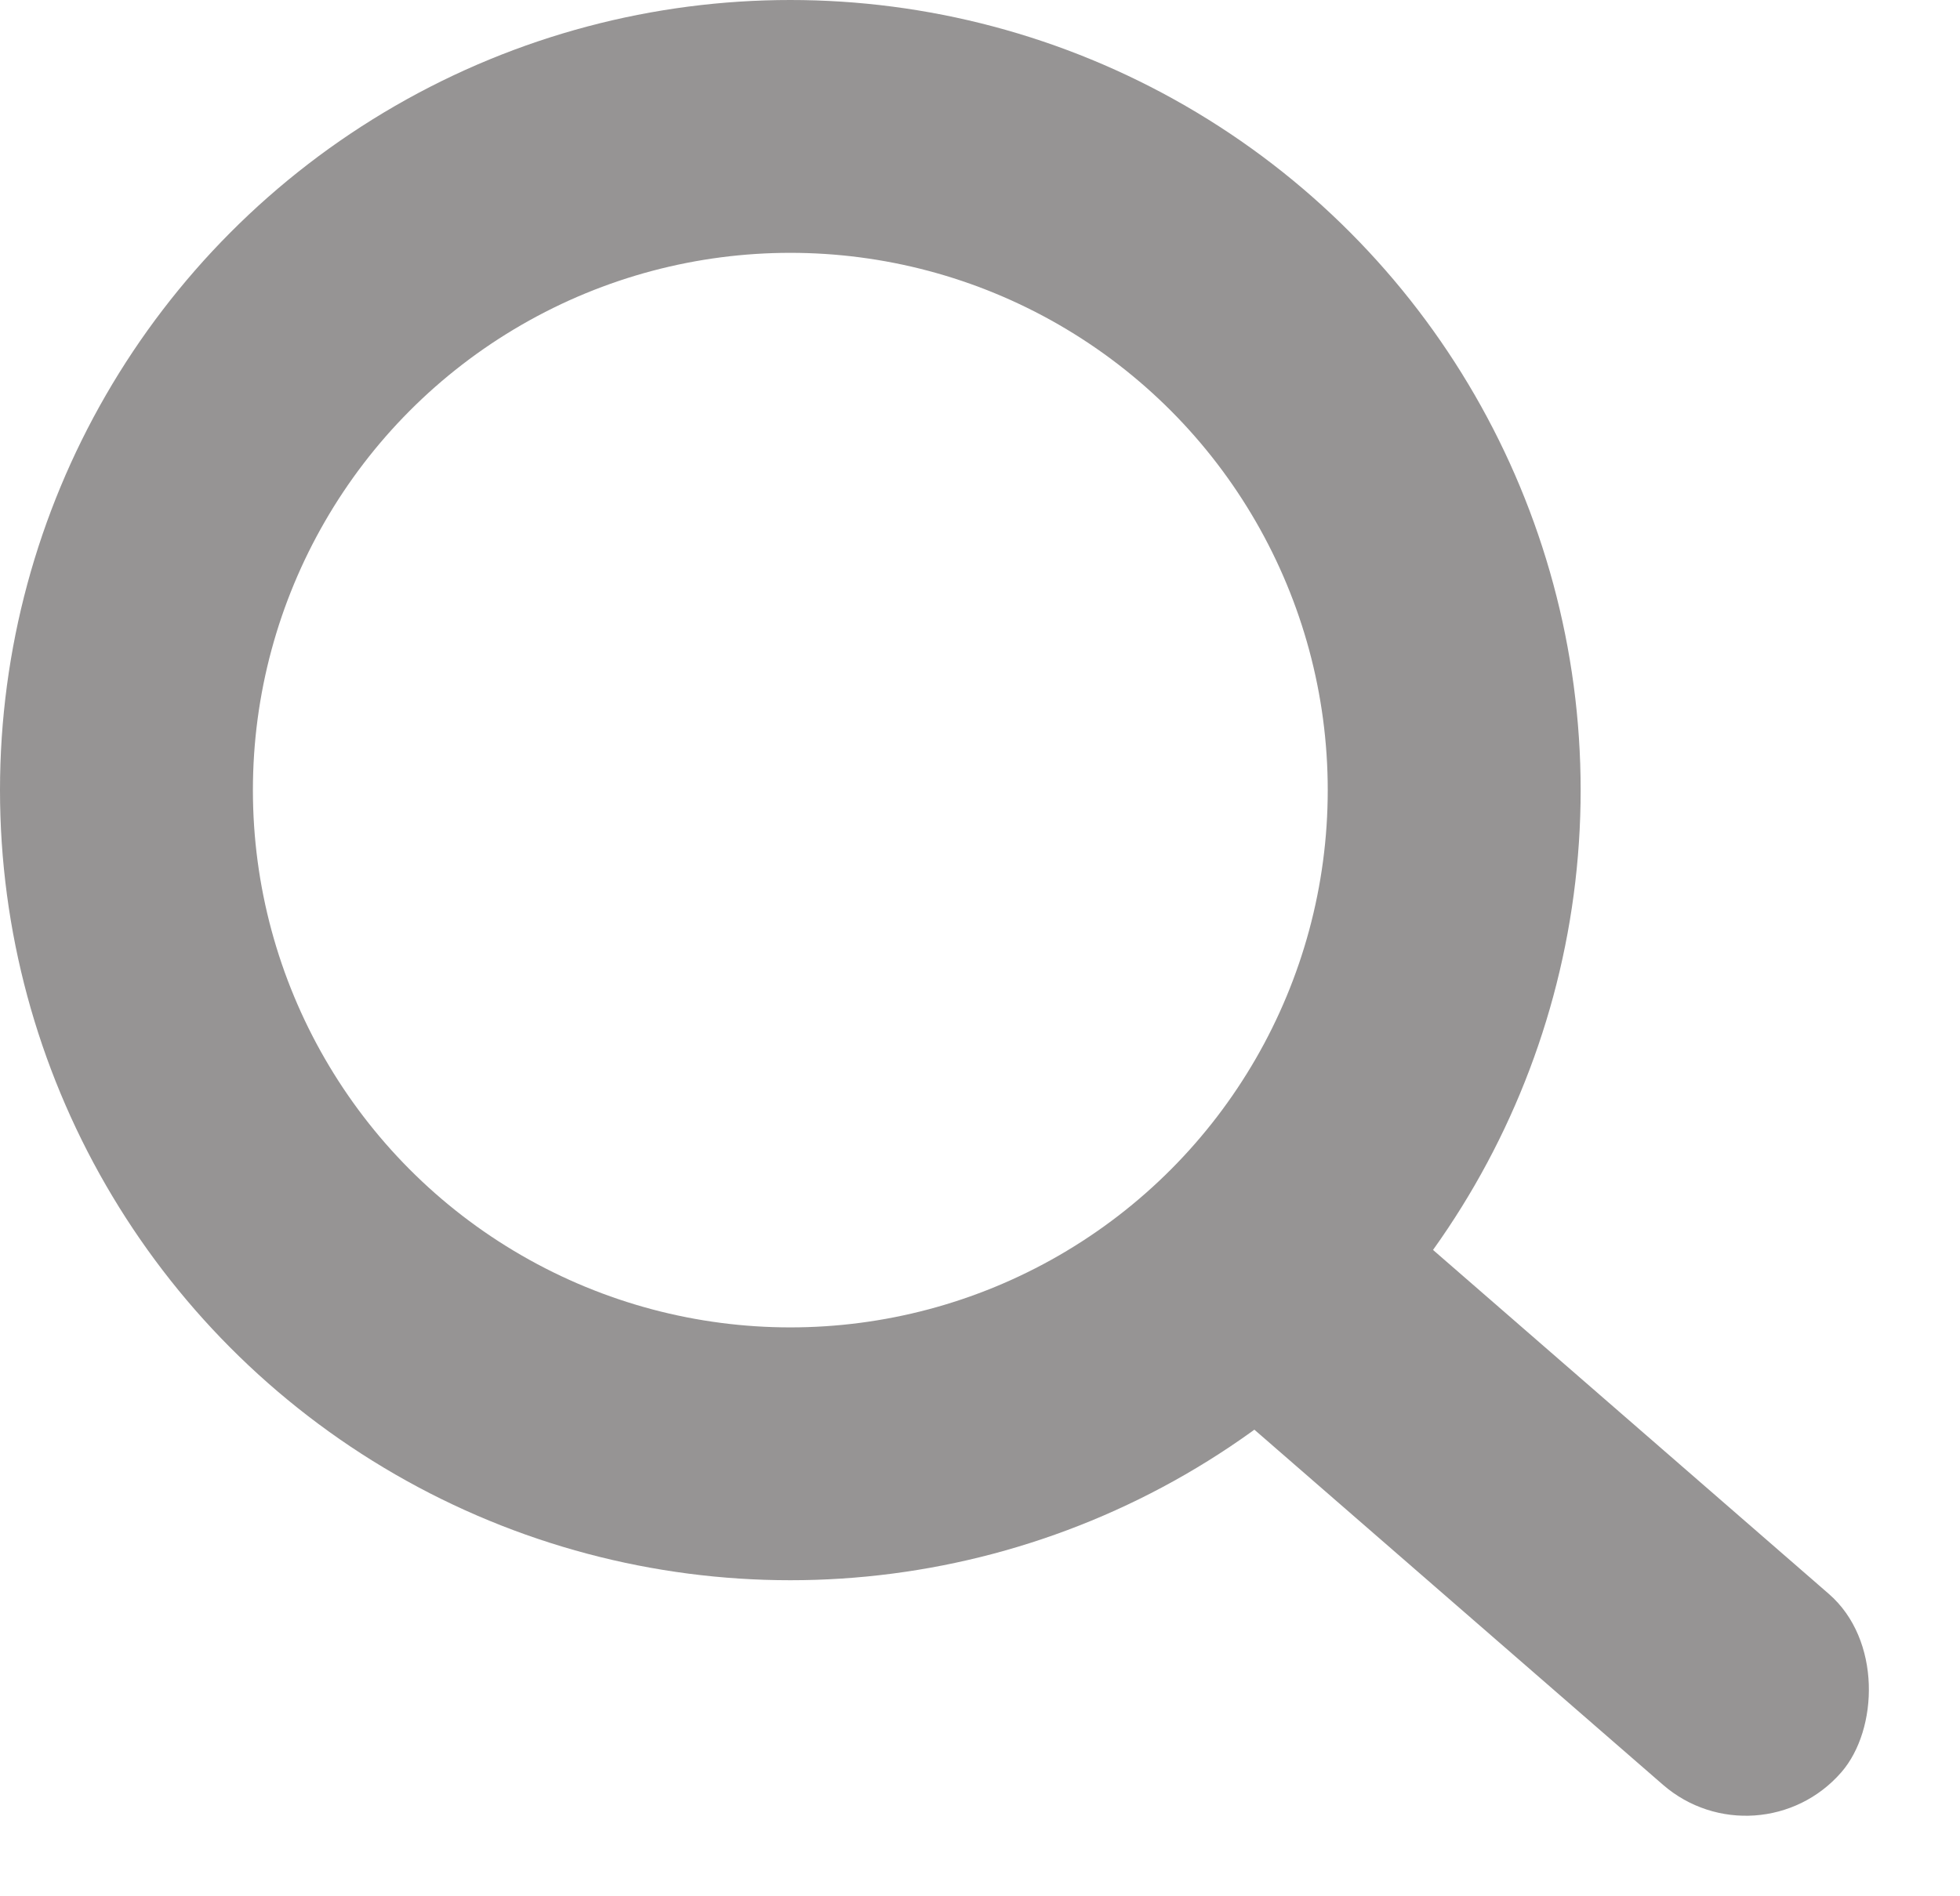 <svg width="31" height="30" viewBox="0 0 31 30" fill="none" xmlns="http://www.w3.org/2000/svg">
<circle cx="12.5" cy="12.5" r="10.5" stroke="#969494" stroke-width="4"/>
<rect x="20.624" y="18" width="13" height="4" rx="2" transform="rotate(41 20.624 18)" fill="#969494"/>
</svg>
